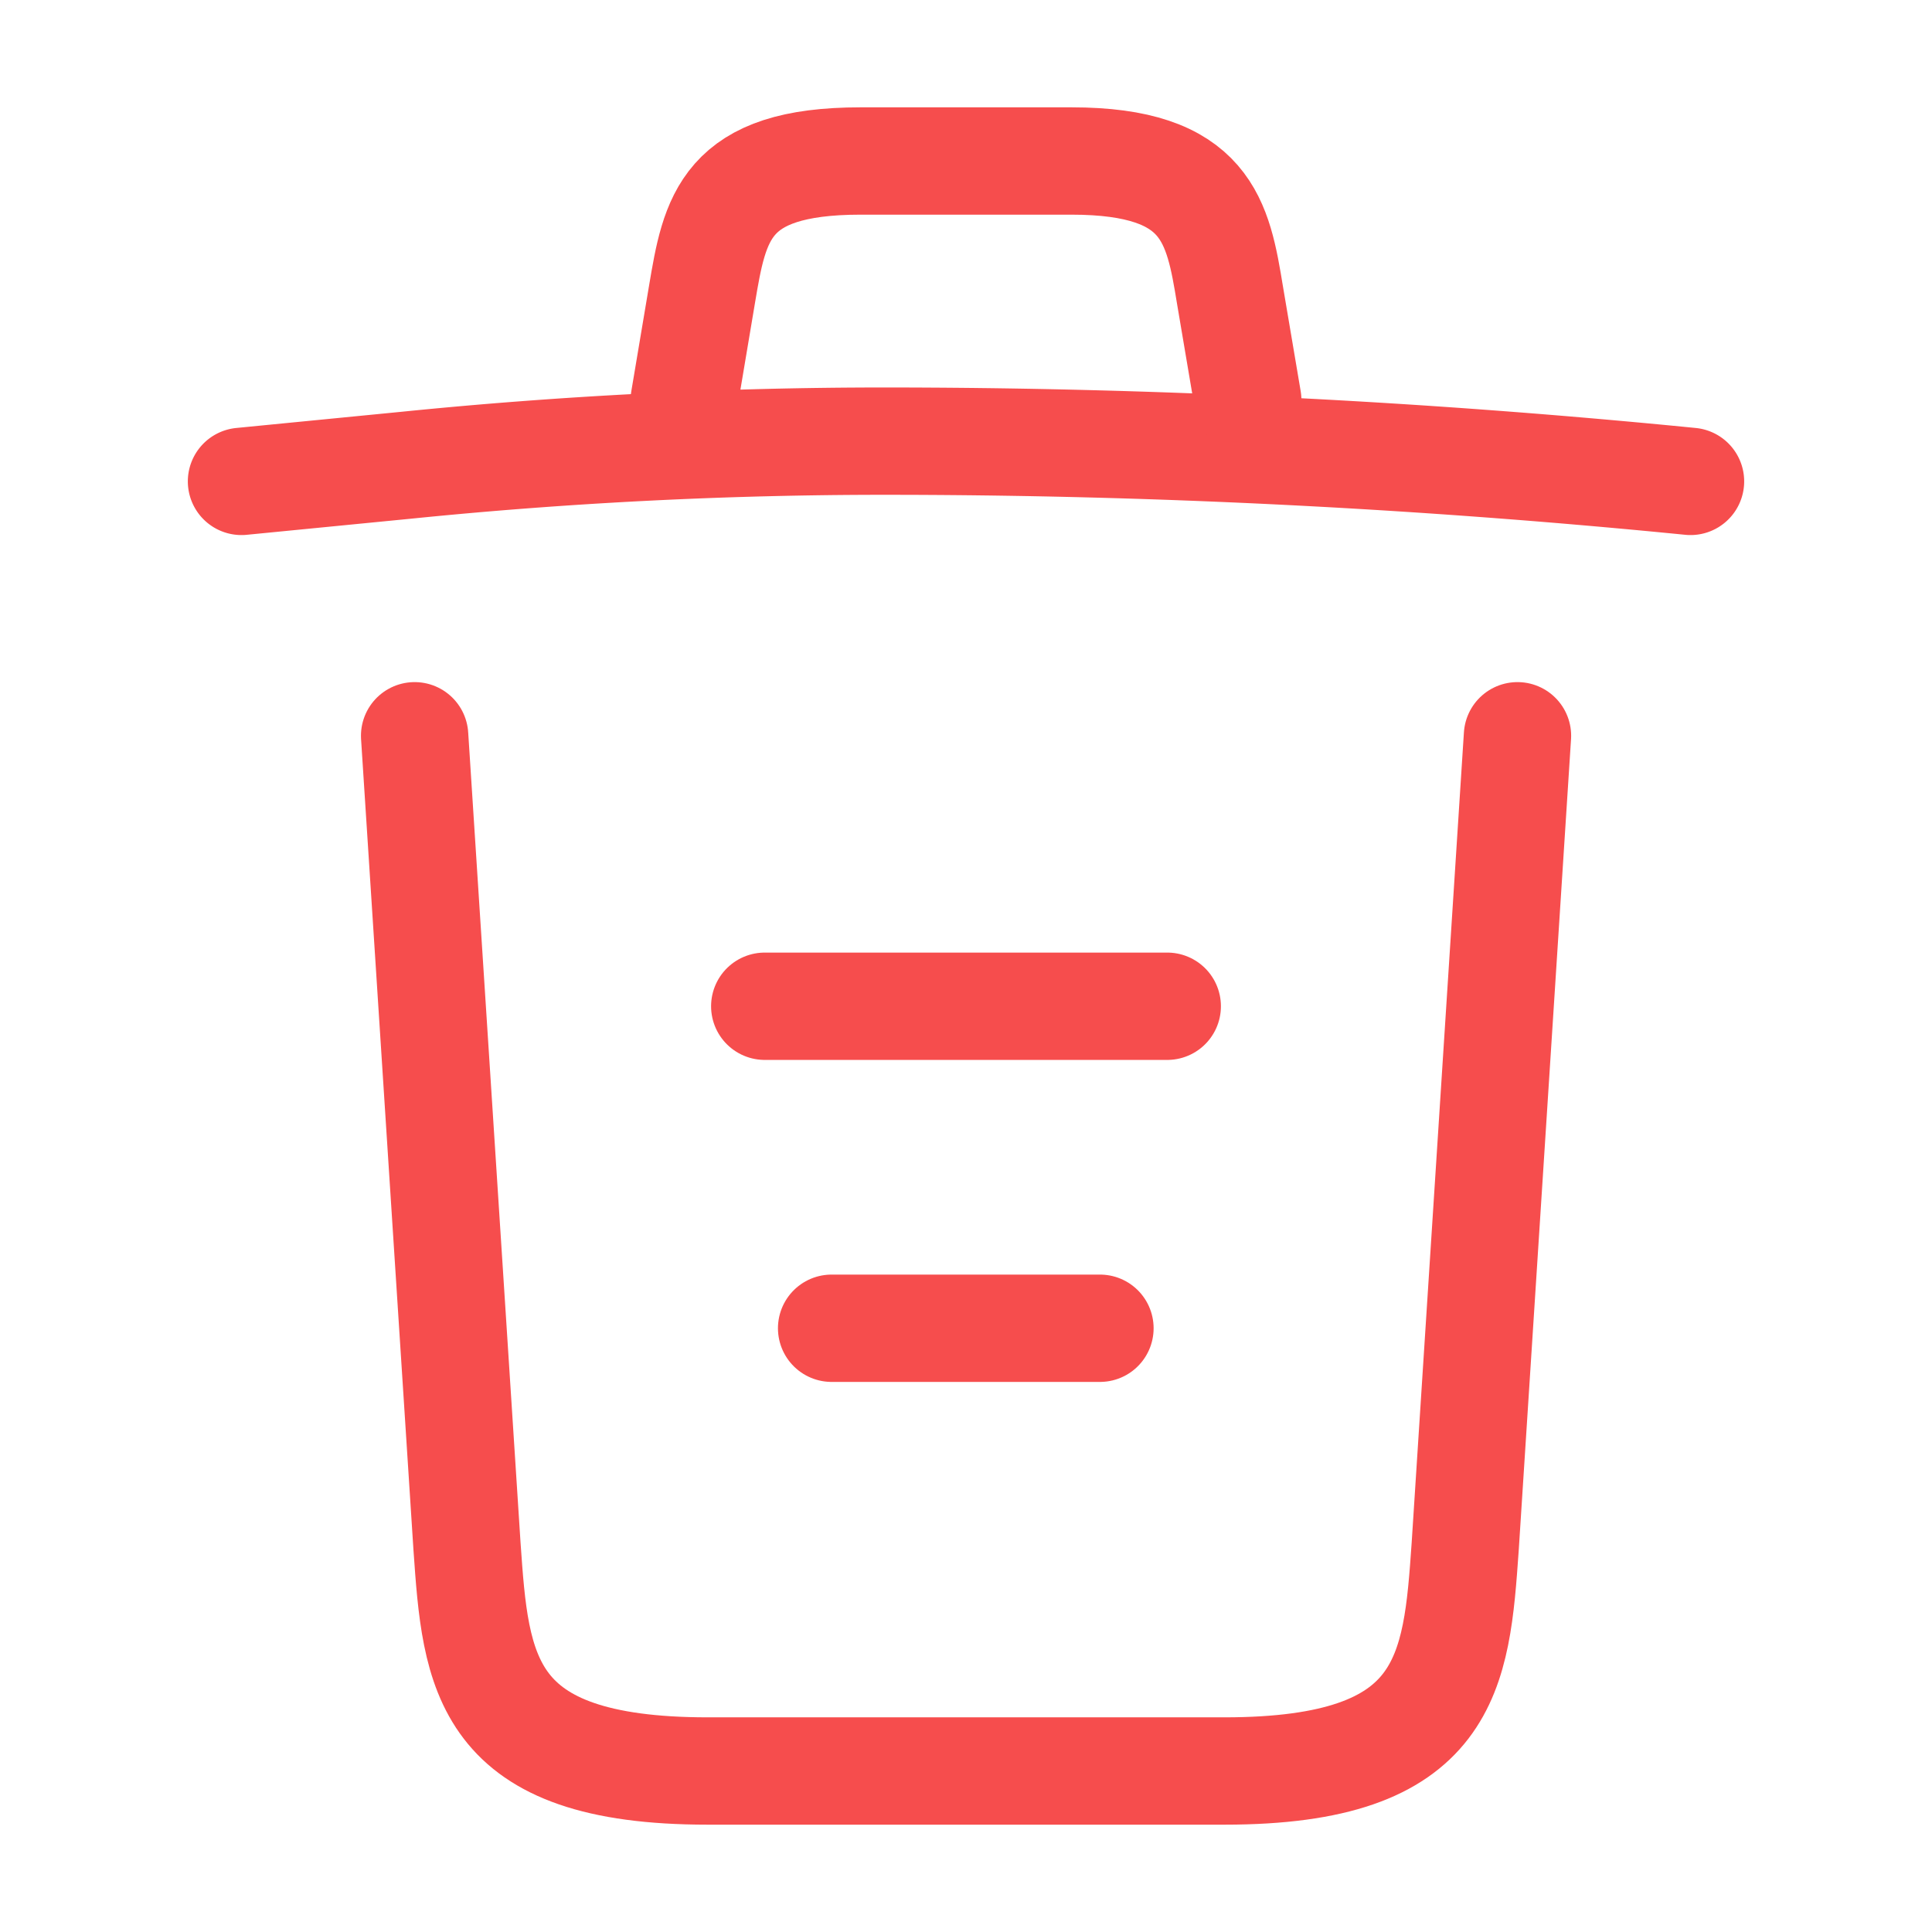 <svg id="trash" xmlns="http://www.w3.org/2000/svg" width="18" height="18" viewBox="0 0 18 18">
  <path id="Vector" d="M13.5.375C11,.127,8.49,0,5.985,0A44.3,44.3,0,0,0,1.53.225L0,.375" transform="translate(2.25 4.11)" fill="none" stroke="#f64d4d" stroke-linecap="round" stroke-linejoin="round" stroke-width="1"/>
  <path id="Vector-2" data-name="Vector" d="M0,2.227l.165-.982C.285.533.375,0,1.642,0H3.608C4.875,0,4.972.563,5.085,1.252l.165.975" transform="translate(6.375 1.5)" fill="none" stroke="#f64d4d" stroke-linecap="round" stroke-linejoin="round" stroke-width="1"/>
  <path id="Vector-3" data-name="Vector" d="M10.275,0,9.788,7.552c-.082,1.177-.15,2.093-2.243,2.093H2.73C.637,9.645.57,8.73.488,7.552L0,0" transform="translate(3.863 6.855)" fill="none" stroke="#f64d4d" stroke-linecap="round" stroke-linejoin="round" stroke-width="1"/>
  <path id="Vector-4" data-name="Vector" d="M0,0H2.5" transform="translate(7.748 12.375)" fill="none" stroke="#f64d4d" stroke-linecap="round" stroke-linejoin="round" stroke-width="1"/>
  <path id="Vector-5" data-name="Vector" d="M0,0H3.75" transform="translate(7.125 9.375)" fill="none" stroke="#f64d4d" stroke-linecap="round" stroke-linejoin="round" stroke-width="1"/>
  <path id="Vector-6" data-name="Vector" d="M0,0H18V18H0Z" fill="none" opacity="0"/>
</svg>
